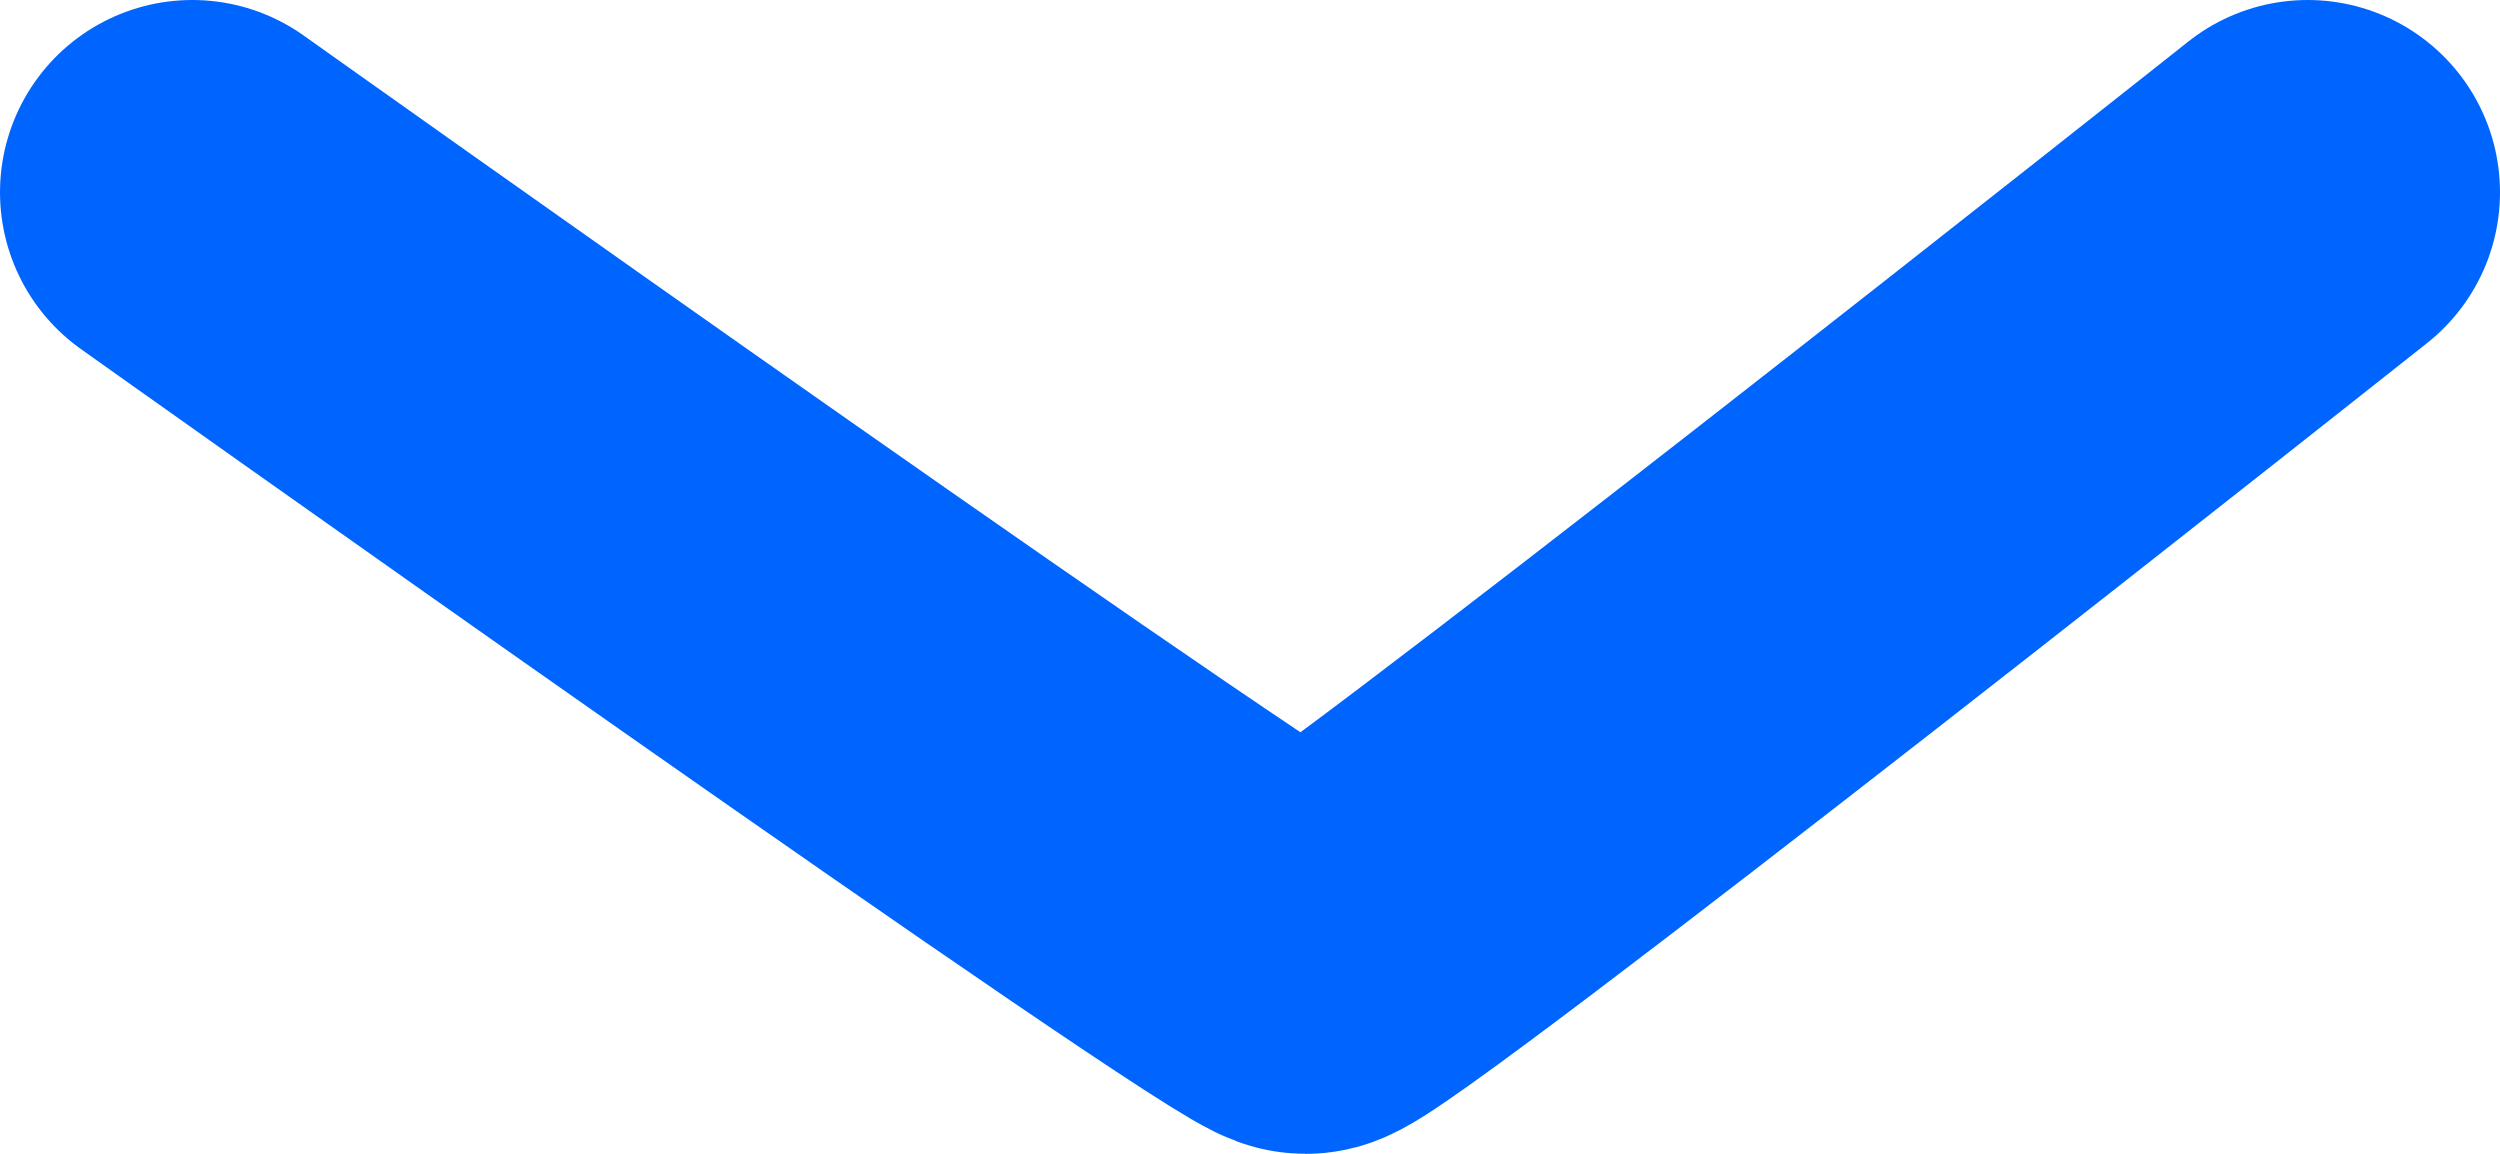 <svg width="26" height="12" viewBox="0 0 26 12" fill="none" xmlns="http://www.w3.org/2000/svg">
<path d="M2 2C2 2 13.251 10 13.579 10C13.907 10 24 2 24 2" stroke="#0065FF" stroke-width="4" stroke-linecap="round"/>
</svg>
